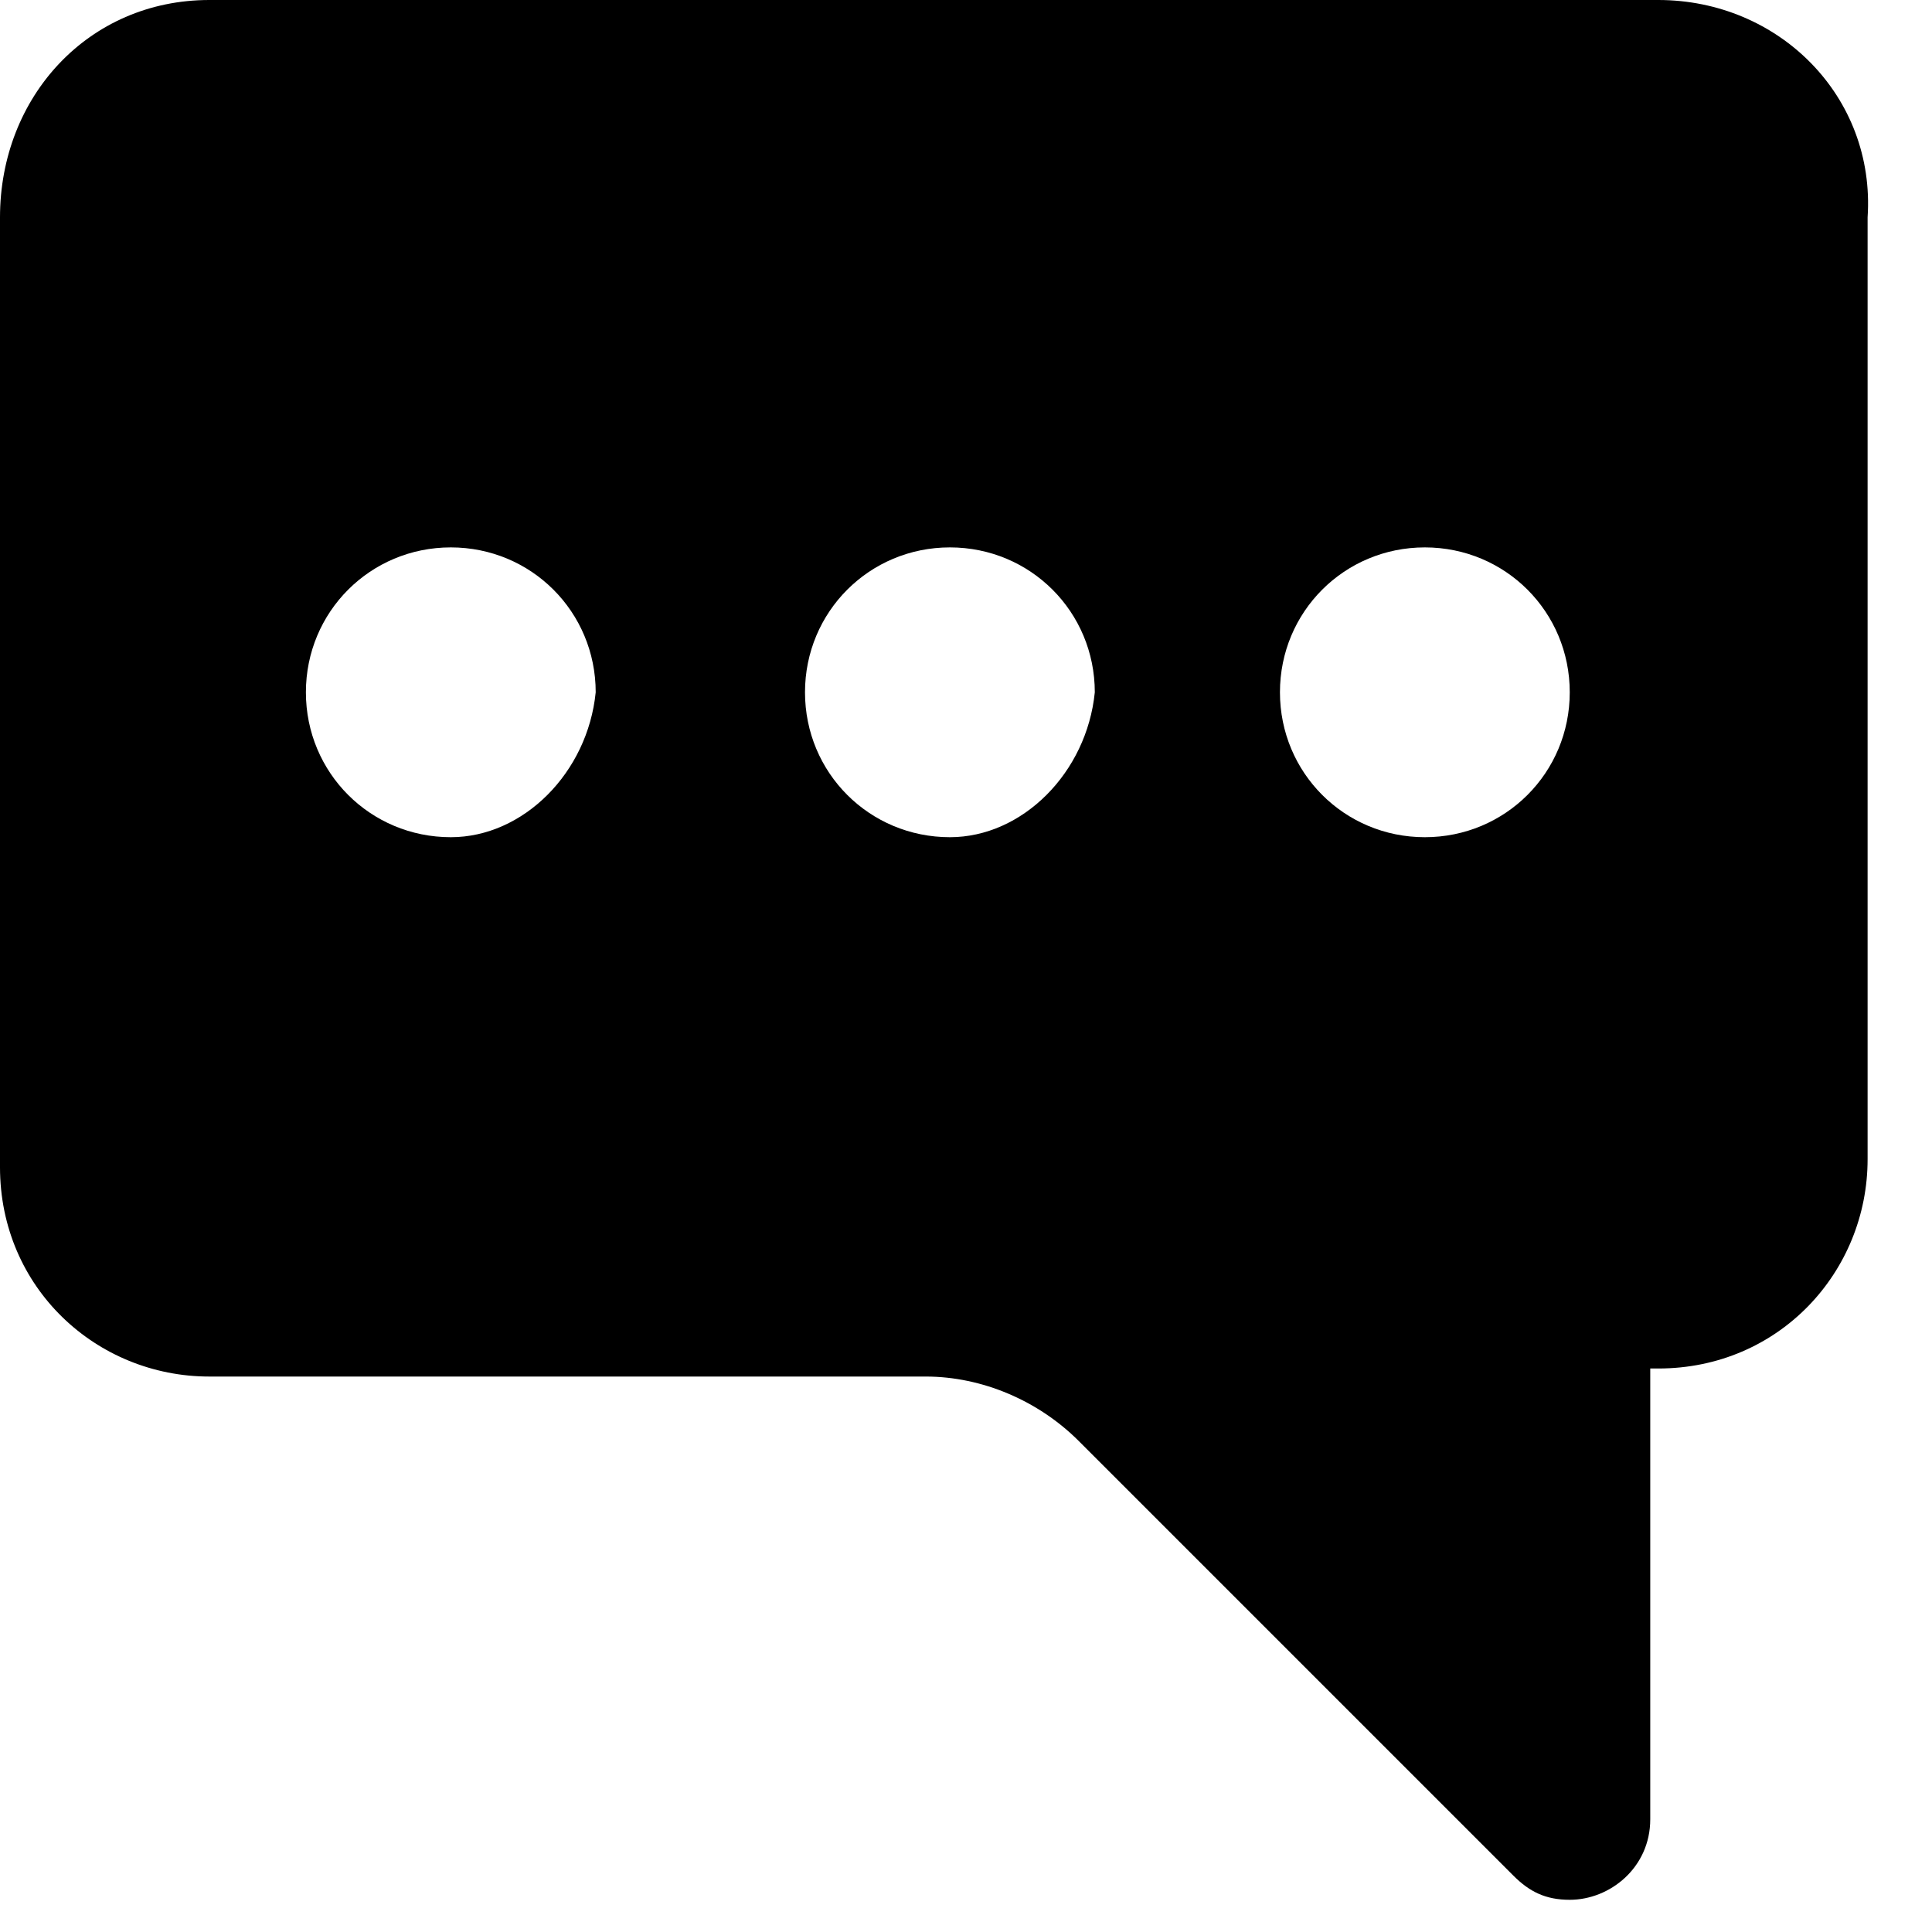 <?xml version="1.0" encoding="utf-8"?>
<!-- Generator: Adobe Illustrator 18.1.1, SVG Export Plug-In . SVG Version: 6.00 Build 0)  -->
<svg version="1.1" id="Layer_1" xmlns="http://www.w3.org/2000/svg" xmlns:xlink="http://www.w3.org/1999/xlink" x="0px" y="0px"
	 viewBox="0 0 24 24" enable-background="new 0 0 24 24" xml:space="preserve">
<path d="M20.6,0h-18C1.1,0,0,1.2,0,2.7v11.8c0,1.5,1.2,2.6,2.6,2.6h8.9c0.7,0,1.4,0.3,1.9,0.8l5.4,5.4c0.2,0.2,0.4,0.3,0.7,0.3
	c0.5,0,1-0.4,1-1v-5.6h0.1c1.5,0,2.6-1.2,2.6-2.6V2.7C23.3,1.2,22.1,0,20.6,0z M5.6,10.4c-1,0-1.8-0.8-1.8-1.8c0-1,0.8-1.8,1.8-1.8
	c1,0,1.8,0.8,1.8,1.8C7.3,9.6,6.5,10.4,5.6,10.4z M11.8,10.4c-1,0-1.8-0.8-1.8-1.8c0-1,0.8-1.8,1.8-1.8c1,0,1.8,0.8,1.8,1.8
	C13.5,9.6,12.7,10.4,11.8,10.4z M17.7,10.4c-1,0-1.8-0.8-1.8-1.8c0-1,0.8-1.8,1.8-1.8c1,0,1.8,0.8,1.8,1.8
	C19.5,9.6,18.7,10.4,17.7,10.4z"/>
</svg>
